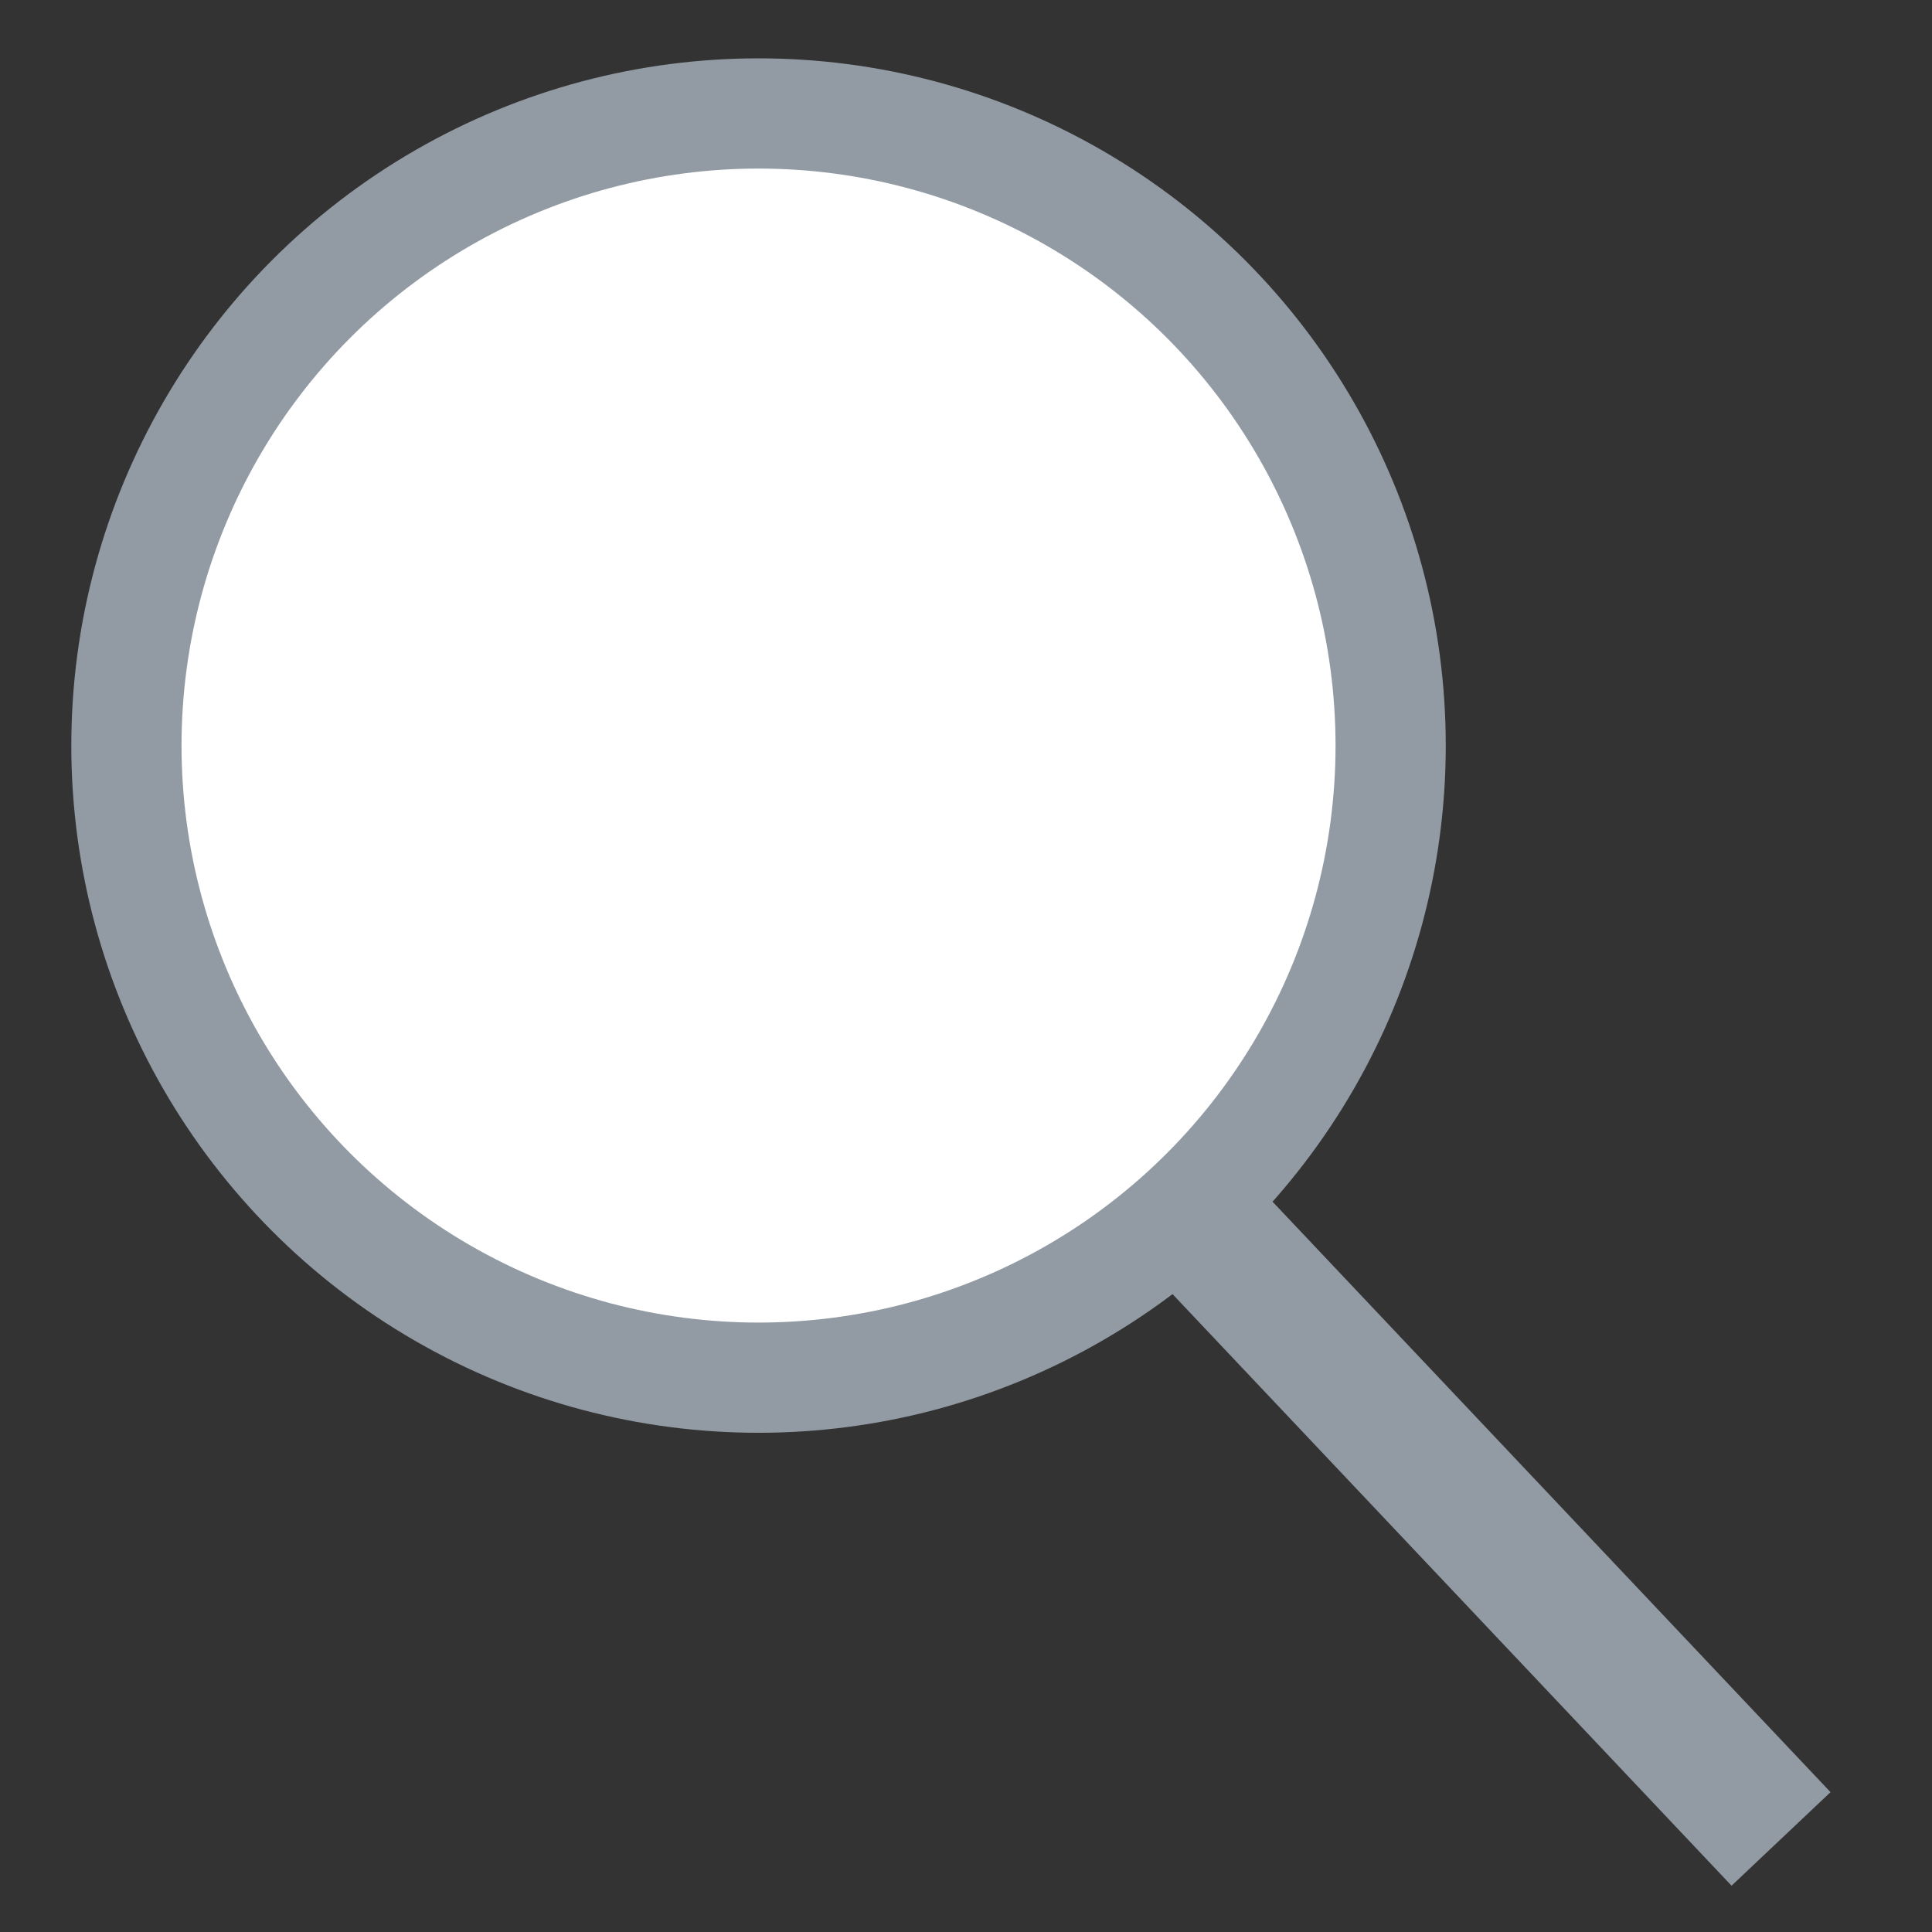 <?xml version="1.0" encoding="utf-8"?>
<!-- Generator: Adobe Illustrator 19.0.0, SVG Export Plug-In . SVG Version: 6.00 Build 0)  -->
<svg version="1.1" id="Capa_1" xmlns="http://www.w3.org/2000/svg" xmlns:xlink="http://www.w3.org/1999/xlink" x="0px" y="0px"
	 viewBox="-464 266.2 29.8 29.8" style="enable-background:new -464 266.2 29.8 29.8;" xml:space="preserve">
<rect x="-464" y="266.2" width="29.8" height="29.8" fill="#333333" stroke="none"/>
<style type="text/css">
	.st0{fill:#929BA4;}
	.st1{fill:#FFFFFF;}
</style>
<g>
	<circle class="st0" cx="-452.3" cy="277.7" r="10.6"/>
	<circle class="st1" cx="-452.3" cy="277.7" r="8.9"/>
</g>
<rect x="-441.9" y="283.4" transform="matrix(0.727 -0.687 0.687 0.727 -319.52 -223.637)" class="st0" width="2.1" height="12.8"/>
</svg>
